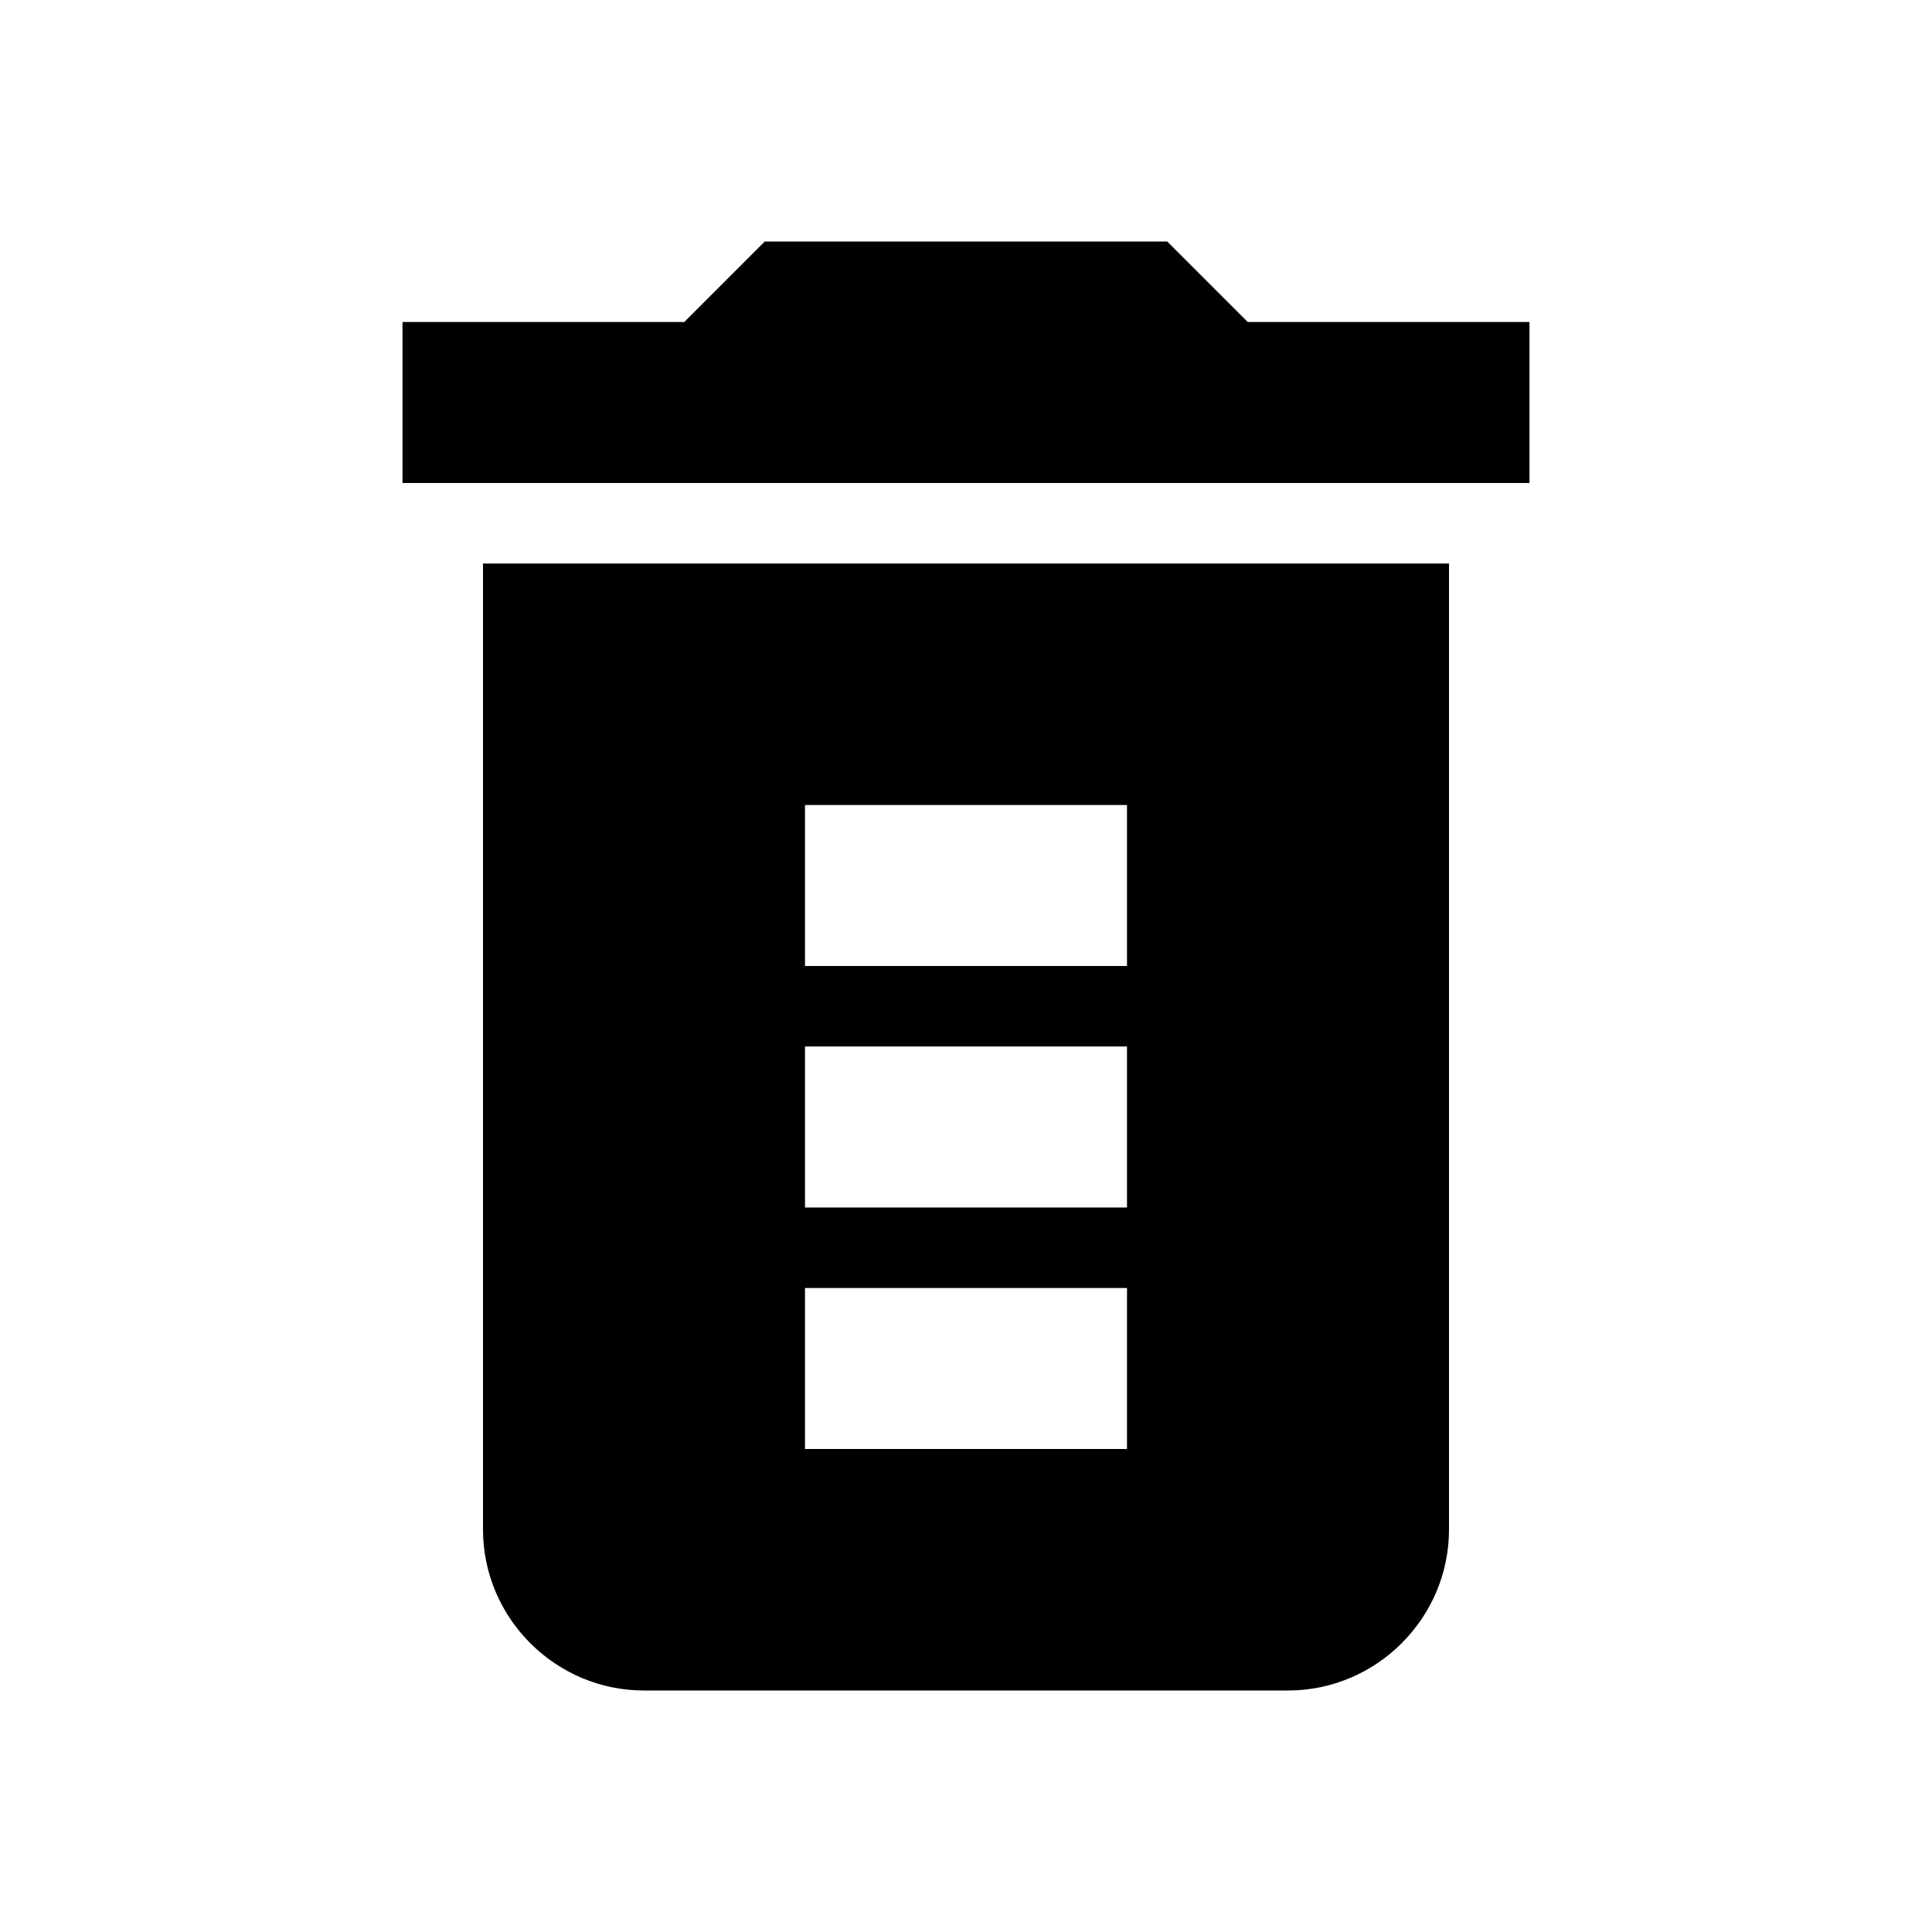 <svg width="24" height="24" viewBox="0 0 24 24" fill="none" xmlns="http://www.w3.org/2000/svg">
<rect width="24" height="24" fill="white"/>
<path d="M14.5 3H9.5L8.5 4H5V6H19V4H15.5L14.5 3Z" fill="black"/>
<path d="M6 7H18V19C18 20.1 17.1 21 16 21H8C6.9 21 6 20.1 6 19V7Z" fill="black"/>
<path d="M10 10H14V12H10V10Z" fill="white"/>
<path d="M10 13H14V15H10V13Z" fill="white"/>
<path d="M10 16H14V18H10V16Z" fill="white"/>
</svg>
